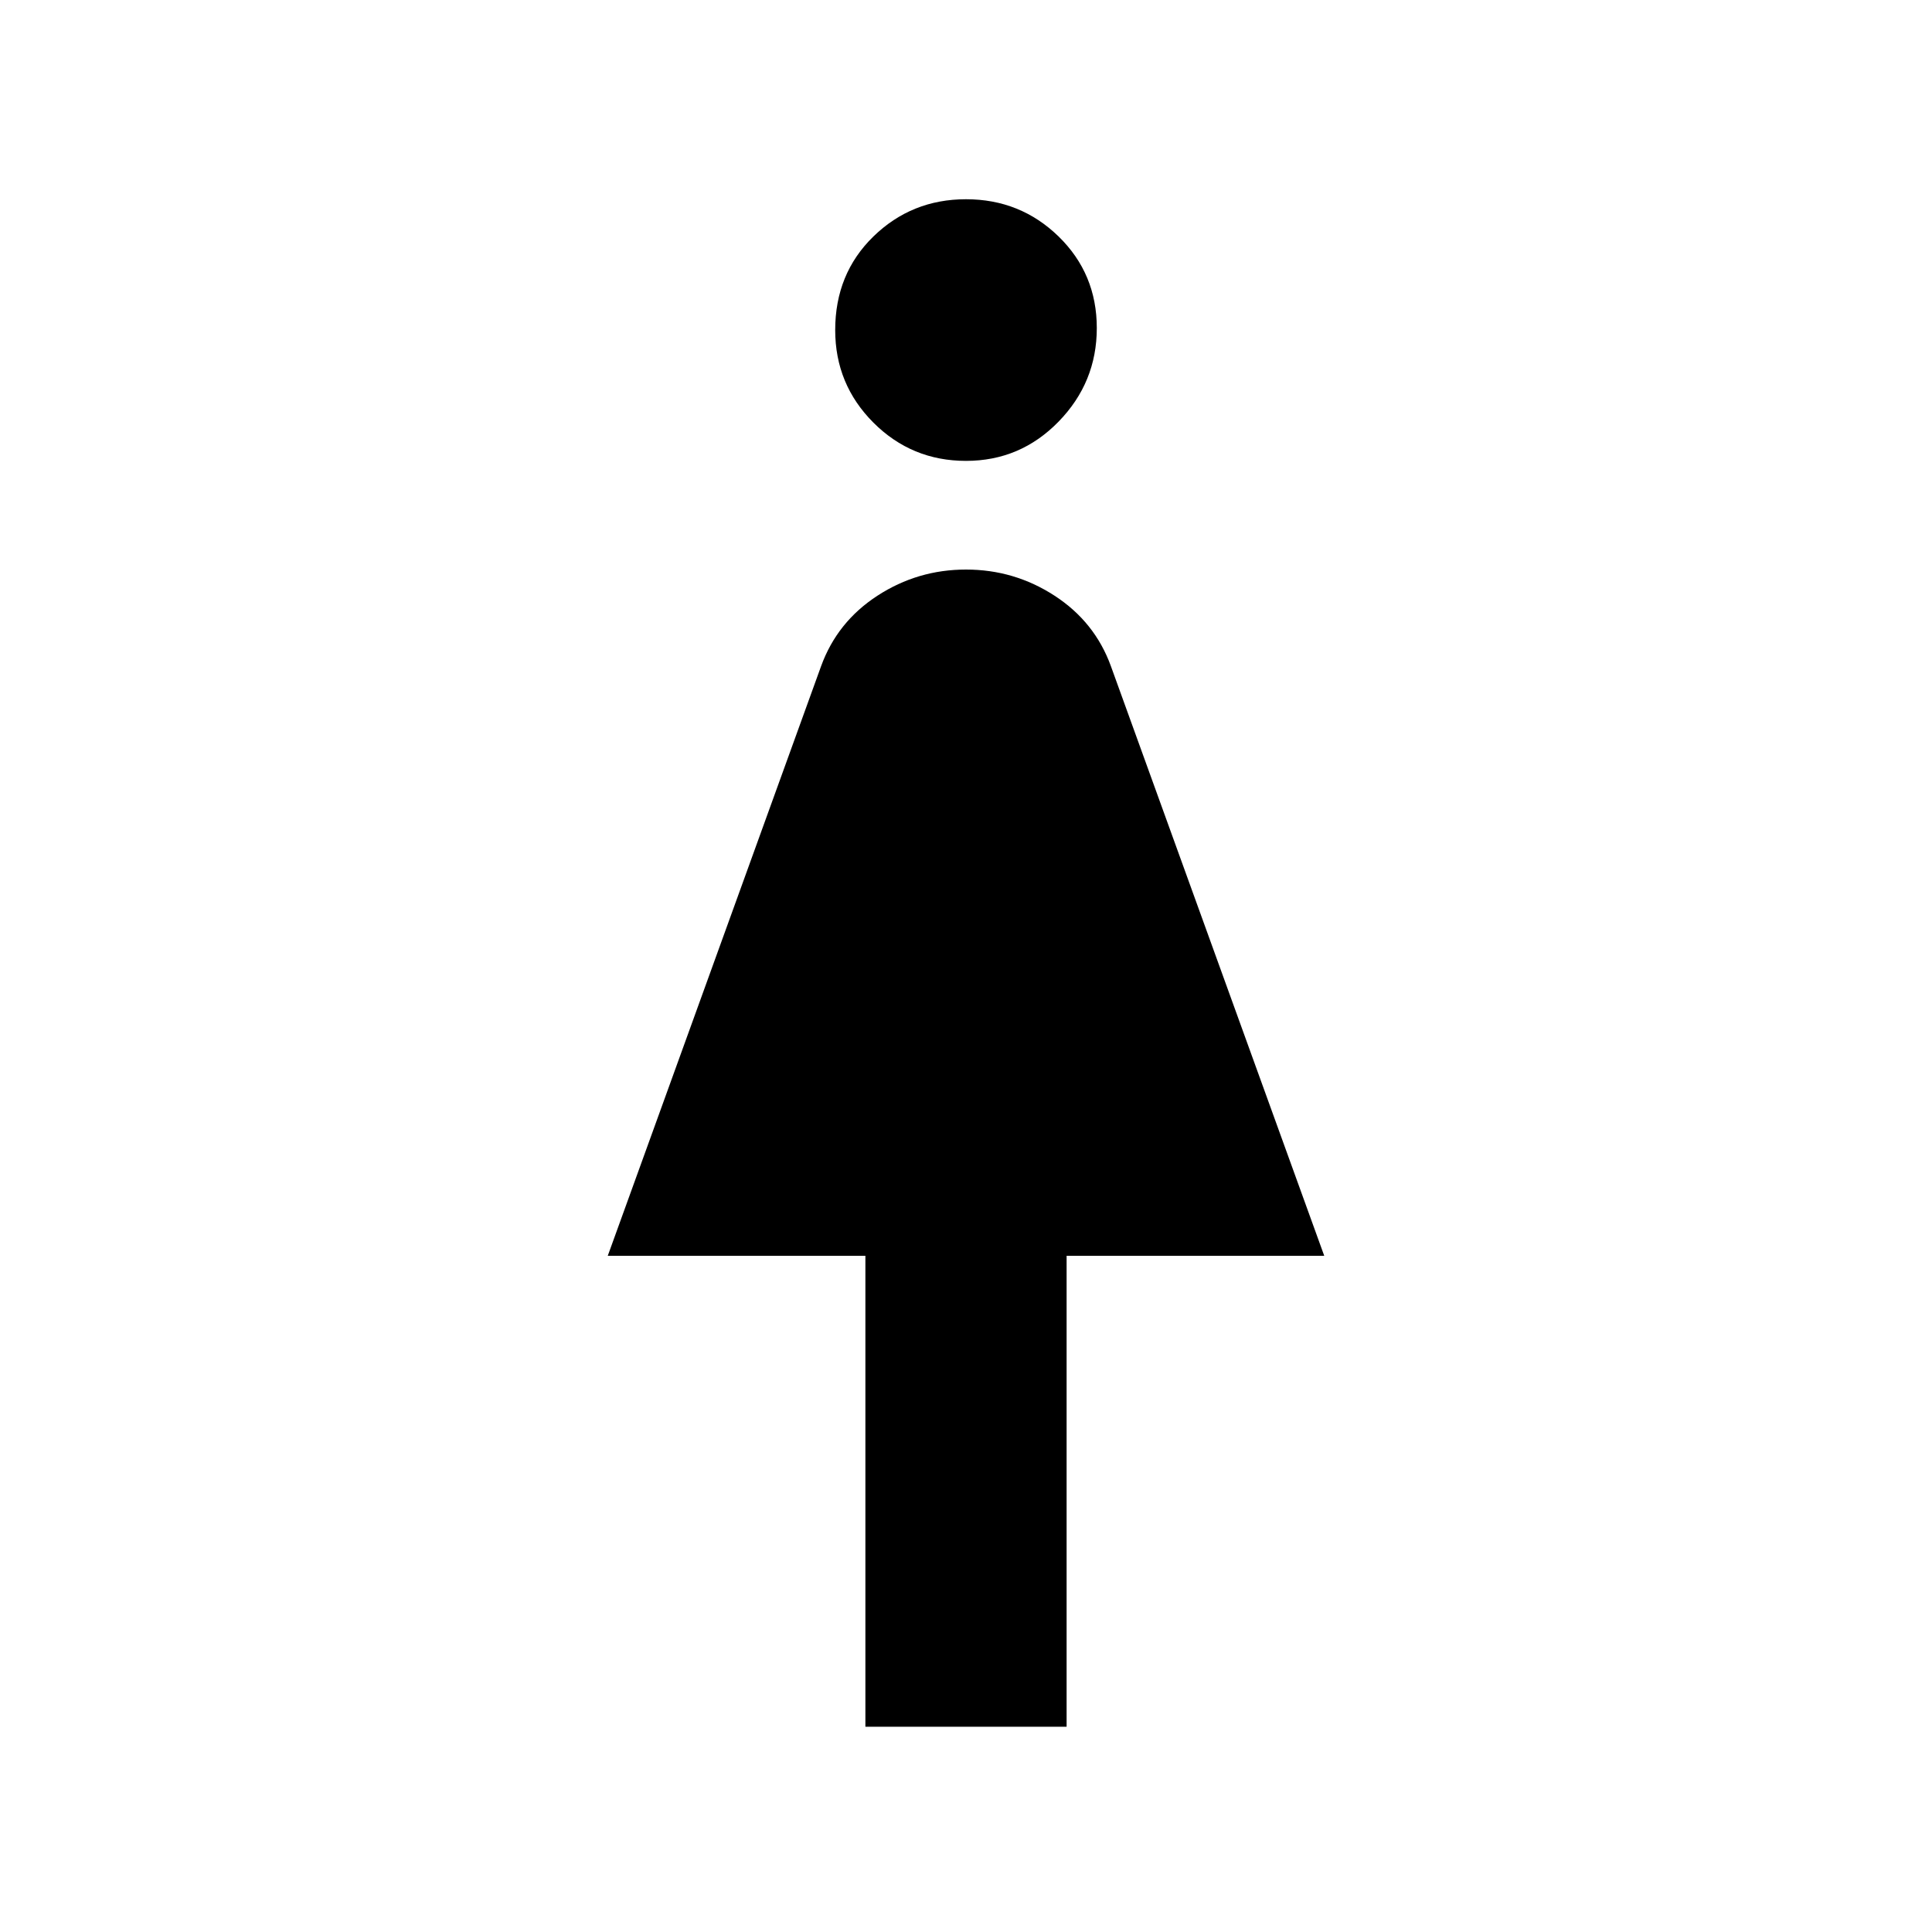 <svg xmlns="http://www.w3.org/2000/svg" height="40" width="40"><path d="M17.917 35.75V26h-5.334L17 13.792q.333-.917 1.167-1.459.833-.541 1.833-.541t1.833.541q.834.542 1.167 1.459L27.417 26h-5.334v9.75ZM20 9.542q-1.125 0-1.917-.792-.791-.792-.791-1.917 0-1.166.791-1.937.792-.771 1.917-.771t1.917.771q.791.771.791 1.896t-.791 1.937q-.792.813-1.917.813Z"/></svg>